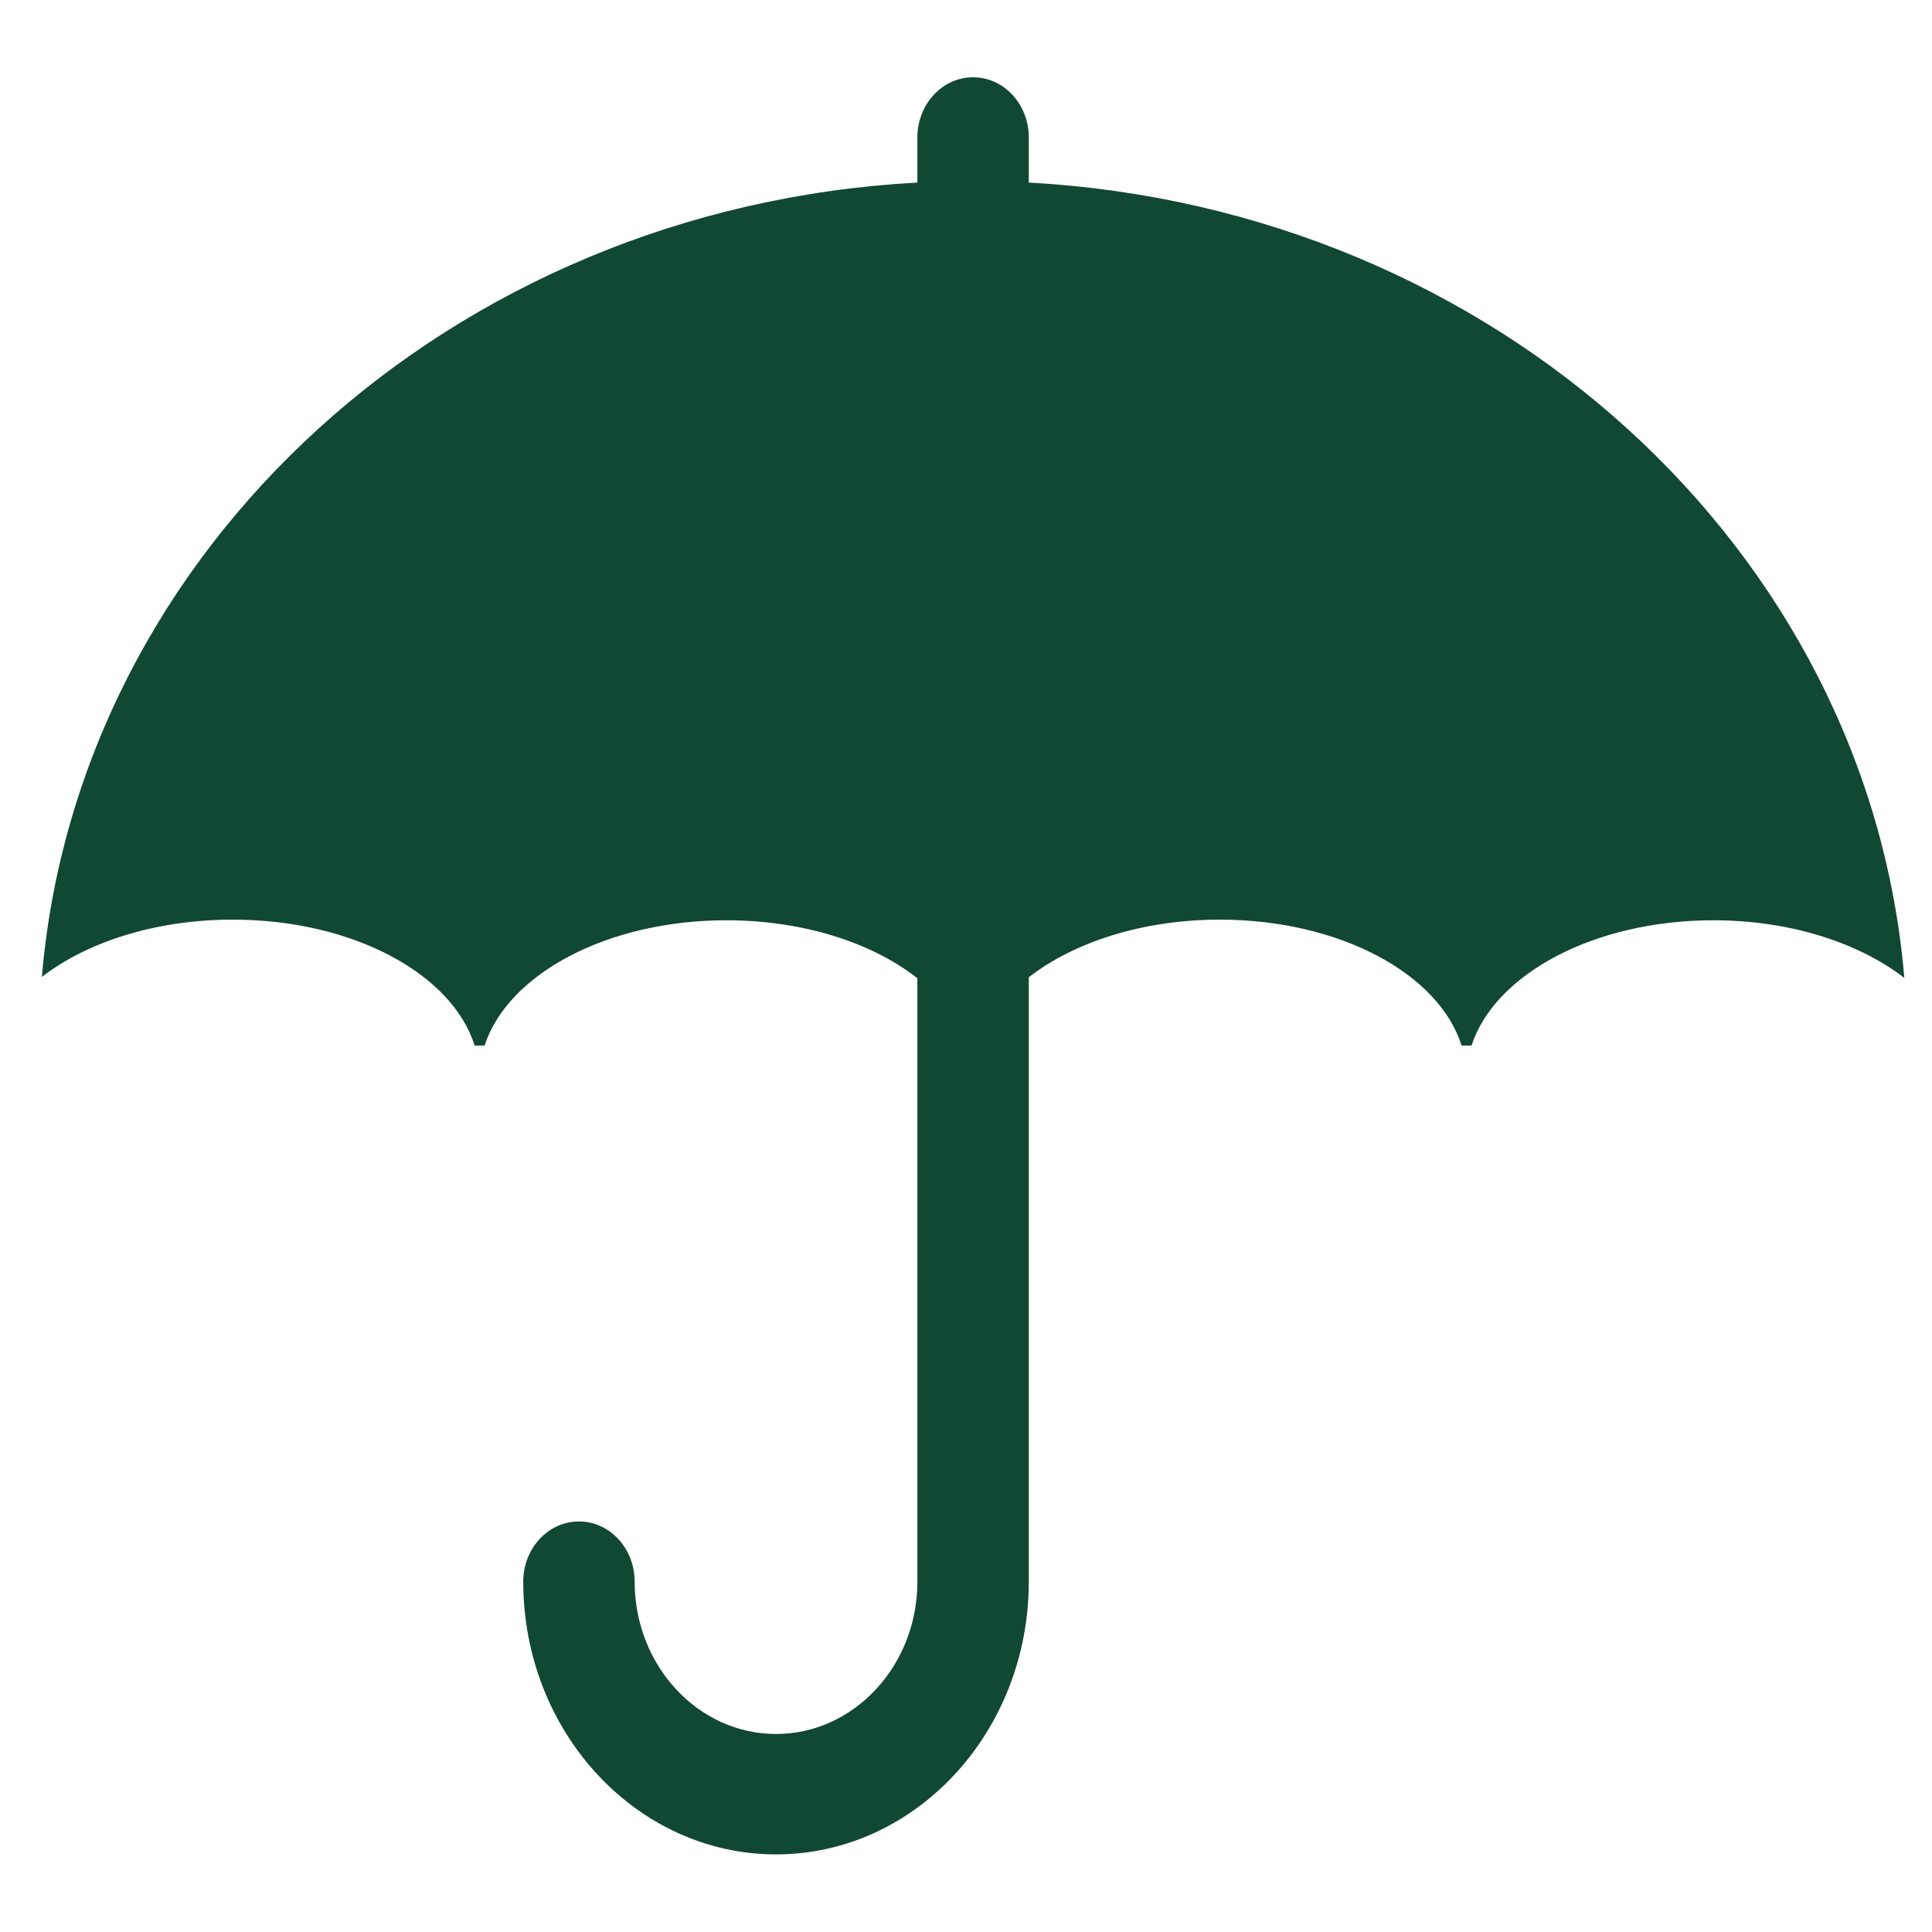 <?xml version="1.0" encoding="utf-8"?>
<!-- Generator: Adobe Illustrator 19.2.1, SVG Export Plug-In . SVG Version: 6.00 Build 0)  -->
<svg version="1.1" id="Capa_1" xmlns="http://www.w3.org/2000/svg" xmlns:xlink="http://www.w3.org/1999/xlink" x="0px" y="0px"
	 viewBox="0 0 600 600" style="enable-background:new 0 0 600 600;" xml:space="preserve">
<style type="text/css">
	.st0{fill:#114834;}
</style>
<g>
	<path class="st0" d="M319.5,56.7v-14c0-10.3-7.7-18.7-17.3-18.7c-9.6,0-17.3,8.4-17.3,18.7v14C140.3,64.5,24.3,170.3,13,303.4
		c14.1-10.9,35.4-17.8,59.3-17.8c37.2,0,68.1,16.8,75.1,39.1h3.1c7.2-22.2,38.1-38.9,75.1-38.9c23.9,0,45.3,7,59.3,18v187.4
		c0,26.1-19.7,47.3-43.9,47.3c-24.2,0-43.9-21.2-43.9-47.3c0-10.3-7.7-18.7-17.3-18.7c-9.6,0-17.3,8.4-17.3,18.7
		c0,46.7,35.2,84.7,78.5,84.7s78.5-38,78.5-84.7V303.5c14-10.9,35.4-17.9,59.3-17.9c37.2,0,68.1,16.8,75.1,39.1h3.1
		c7.2-22.2,38.1-38.9,75.1-38.9c23.9,0,45.2,7,59.3,17.9C580.2,170.5,464.1,64.6,319.5,56.7z"/>
</g>
</svg>
